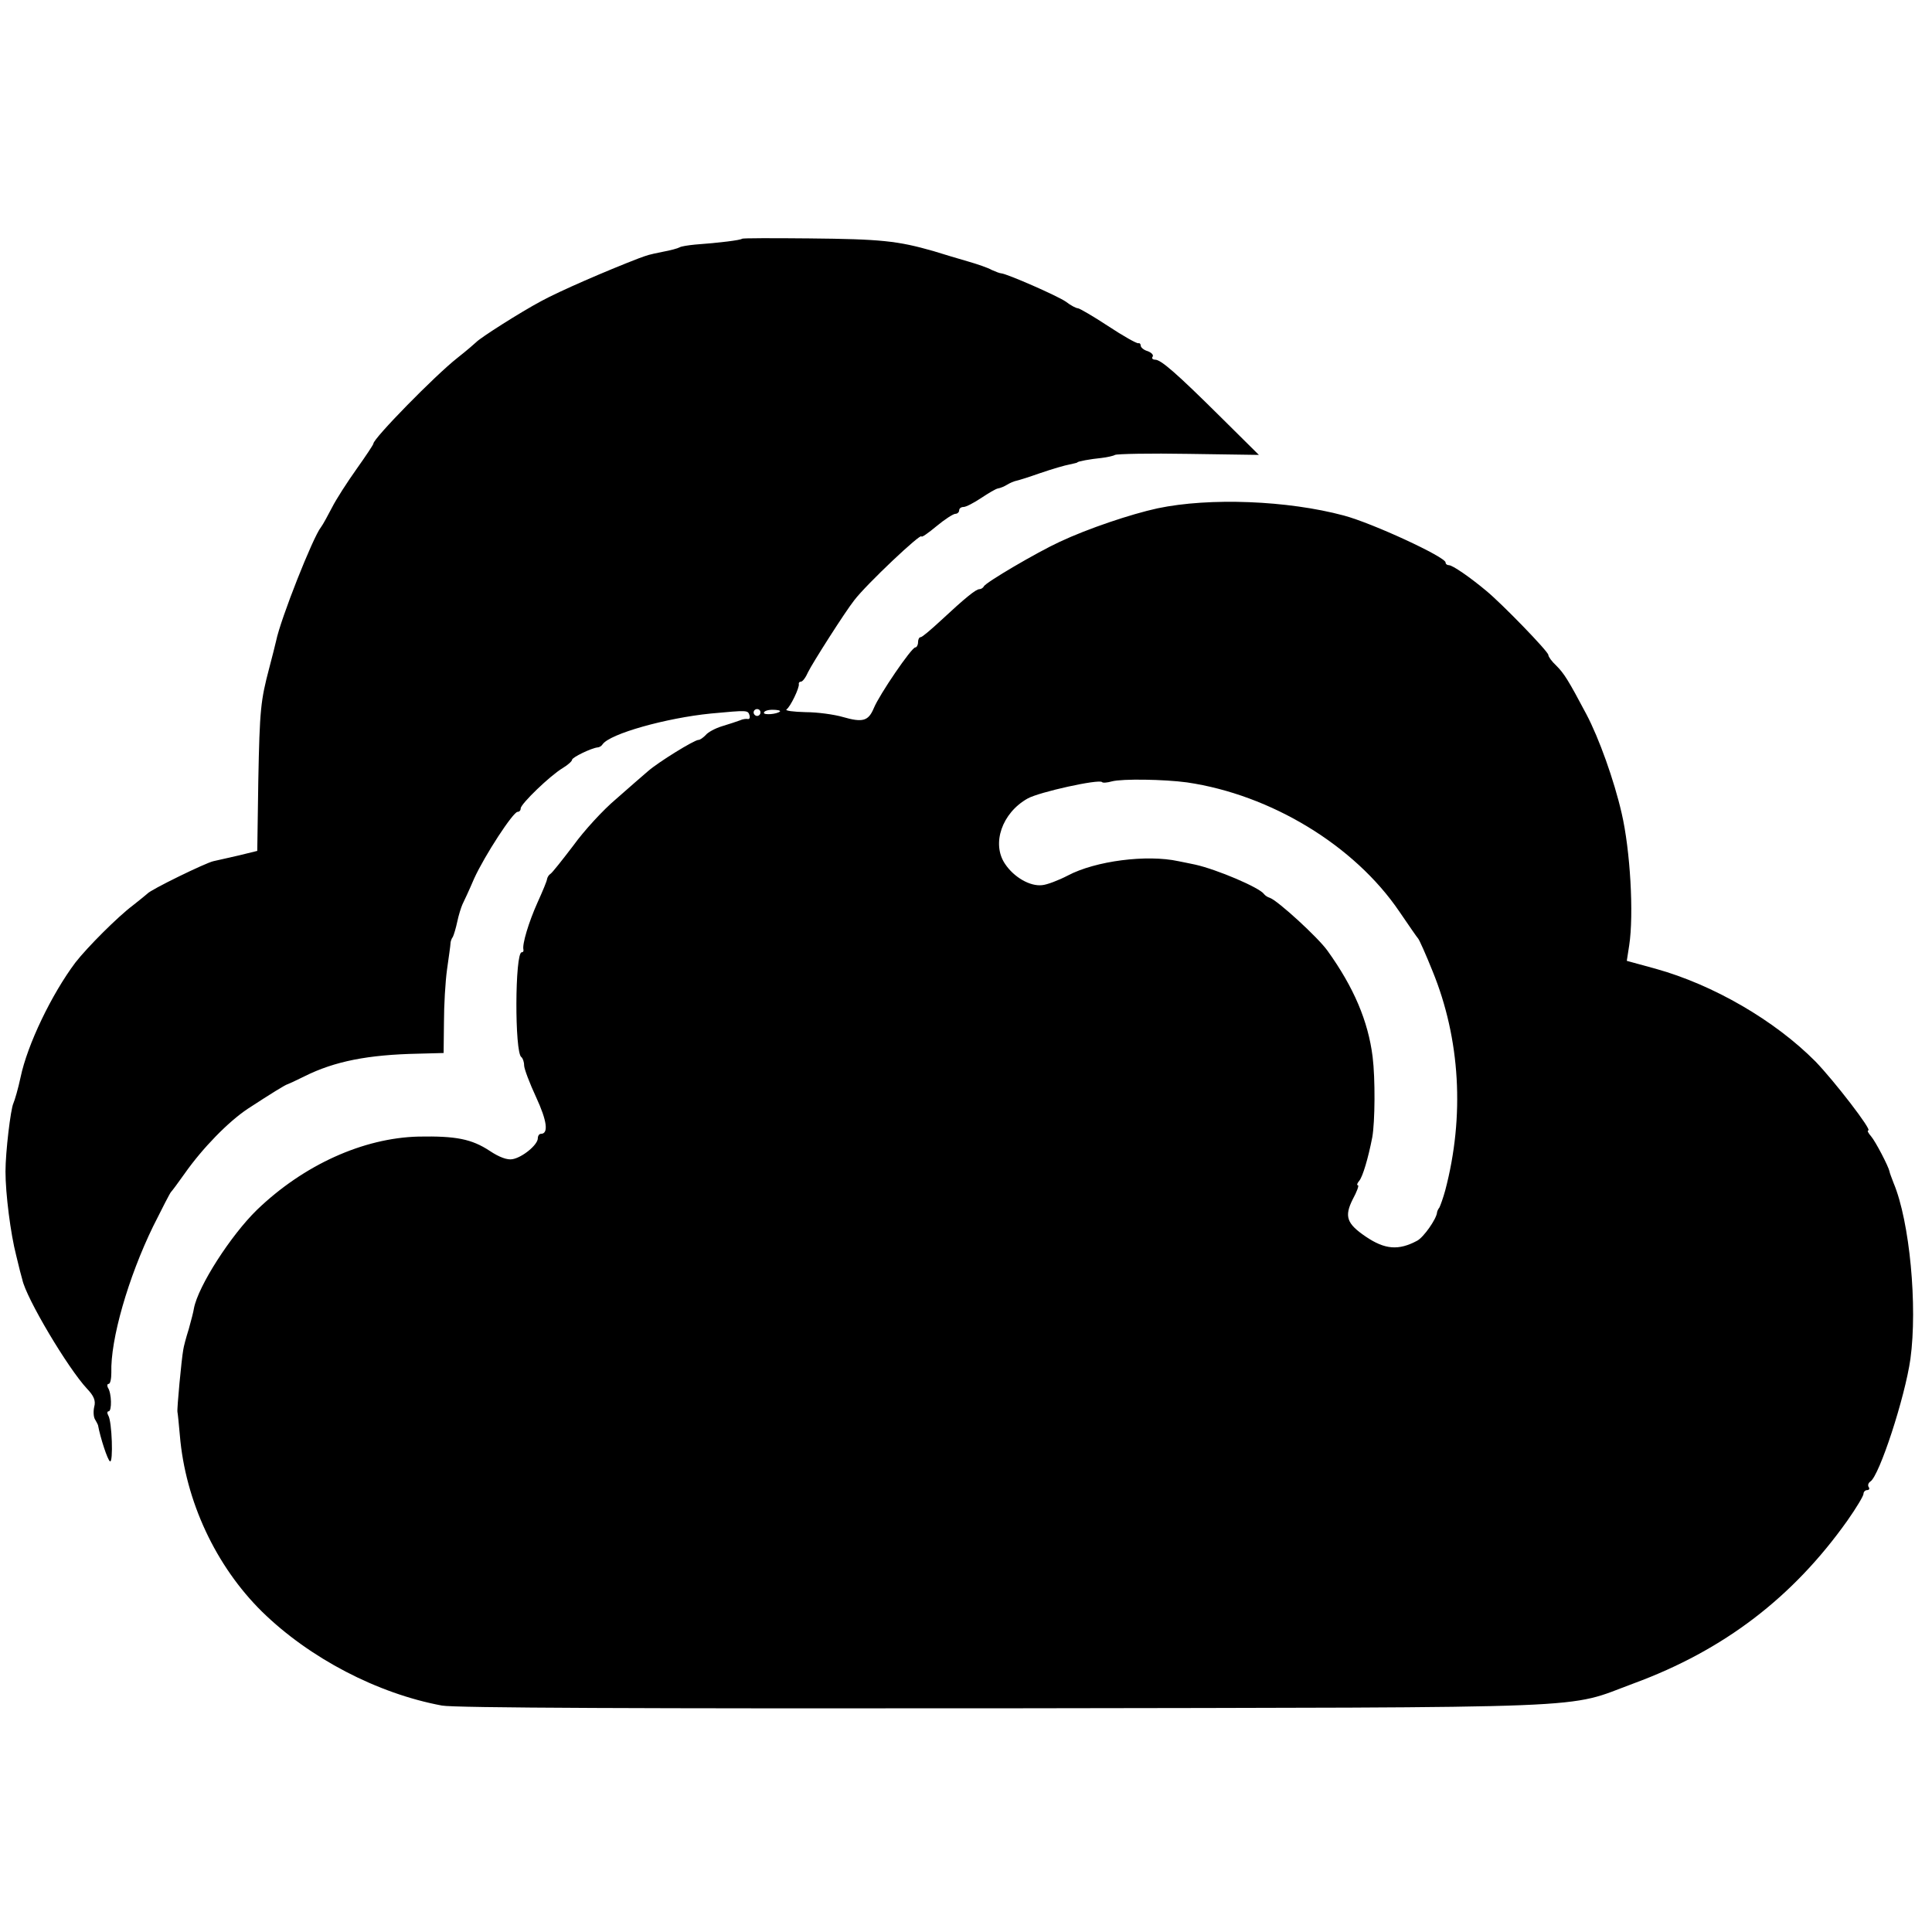 <?xml version="1.0" standalone="no"?>
<!DOCTYPE svg PUBLIC "-//W3C//DTD SVG 20010904//EN"
 "http://www.w3.org/TR/2001/REC-SVG-20010904/DTD/svg10.dtd">
<svg version="1.0" xmlns="http://www.w3.org/2000/svg"
 width="564pt" height="564pt" viewBox="0 0 564 564"
 preserveAspectRatio="xMidYMid meet">
<g transform="translate(0,564) scale(0.1,-0.1)"
fill="#000000" stroke="none">
<path d="M2166 4943 c-3 -4 -67 -12 -137 -17 -20 -2 -40 -5 -45 -8 -5 -3 -27
-9 -49 -13 -44 -9 -42 -9 -70 -19 -96 -37 -232 -96 -285 -125 -60 -32 -178
-107 -190 -120 -3 -3 -27 -24 -55 -46 -65 -51 -245 -235 -245 -250 0 -3 -22
-36 -49 -74 -27 -38 -60 -89 -72 -113 -12 -23 -26 -49 -32 -57 -23 -28 -118
-268 -131 -332 -3 -13 -12 -49 -20 -79 -25 -95 -28 -120 -32 -330 l-3 -204
-53 -13 c-29 -7 -63 -14 -75 -17 -23 -5 -185 -84 -193 -95 -3 -3 -22 -18 -42
-34 -44 -33 -133 -122 -168 -167 -69 -92 -140 -239 -160 -335 -7 -33 -17 -67
-21 -76 -8 -17 -23 -142 -23 -199 0 -65 15 -182 31 -244 8 -34 16 -65 18 -71
11 -54 133 -259 189 -319 20 -21 26 -35 21 -53 -3 -13 -2 -29 2 -36 4 -7 8
-14 9 -17 7 -38 28 -102 35 -106 10 -6 6 117 -5 134 -4 7 -3 12 1 12 10 0 9
53 -2 69 -3 6 -2 11 2 11 5 0 8 15 8 33 -3 96 49 277 122 427 26 52 49 97 52
100 3 3 21 27 40 54 52 74 127 151 184 189 69 45 111 71 117 72 3 1 25 11 49
23 88 44 186 63 331 66 l75 2 1 89 c0 50 4 119 9 155 5 36 10 70 10 75 0 6 3
15 7 20 3 6 9 26 13 45 4 19 11 41 15 50 4 8 20 42 34 75 31 68 114 195 127
195 5 0 9 4 9 10 0 13 86 96 123 118 15 9 27 20 27 24 0 7 56 34 74 36 5 0 12
4 15 9 21 31 186 77 316 90 108 10 108 10 113 -5 2 -7 0 -12 -5 -11 -4 1 -15
0 -23 -4 -8 -3 -32 -11 -52 -17 -20 -6 -42 -18 -48 -26 -7 -7 -16 -14 -21 -14
-12 0 -116 -64 -147 -91 -15 -13 -58 -50 -94 -82 -37 -31 -93 -92 -124 -135
-32 -42 -62 -80 -67 -83 -5 -3 -9 -10 -10 -15 0 -5 -13 -36 -28 -69 -26 -58
-45 -122 -41 -137 1 -5 -1 -8 -5 -8 -20 0 -21 -294 -1 -306 4 -3 8 -14 8 -24
0 -10 16 -52 35 -93 32 -69 37 -107 14 -107 -5 0 -9 -6 -9 -13 0 -19 -45 -56
-74 -61 -15 -3 -39 6 -66 24 -53 35 -99 44 -208 42 -162 -4 -336 -83 -472
-214 -76 -74 -172 -223 -184 -288 -1 -8 -8 -35 -15 -60 -8 -25 -15 -52 -16
-60 -5 -26 -19 -175 -17 -182 1 -4 4 -34 7 -68 16 -192 105 -382 240 -515 139
-136 337 -239 525 -274 36 -7 596 -9 1645 -8 1774 3 1629 -3 1835 73 263 97
464 251 623 475 26 37 47 72 47 78 0 6 5 11 11 11 5 0 8 4 4 9 -3 5 -1 12 5
16 26 16 101 245 117 358 21 154 -2 401 -49 513 -6 16 -12 31 -12 34 -3 15
-41 88 -54 103 -8 9 -12 17 -8 17 12 0 -99 144 -154 201 -119 120 -298 224
-467 271 l-84 23 7 45 c14 91 3 279 -22 386 -22 96 -66 219 -103 289 -53 100
-65 119 -88 142 -13 12 -23 26 -23 31 0 10 -136 150 -181 187 -49 41 -99 75
-109 75 -5 0 -10 3 -10 8 0 16 -214 115 -297 137 -164 44 -392 53 -544 21 -78
-17 -203 -59 -286 -98 -65 -30 -217 -119 -221 -130 -2 -4 -8 -8 -13 -8 -10 0
-41 -25 -113 -92 -28 -26 -54 -48 -58 -48 -5 0 -8 -7 -8 -15 0 -8 -4 -15 -8
-15 -11 0 -105 -138 -121 -177 -16 -38 -32 -43 -91 -26 -24 7 -73 14 -108 14
-36 1 -61 4 -56 8 11 7 38 63 36 74 -1 4 2 7 6 7 5 0 14 12 21 28 12 25 108
176 135 210 36 47 196 198 196 186 0 -4 20 10 44 30 24 20 49 36 55 36 6 0 11
5 11 10 0 6 6 10 13 10 7 0 30 12 51 26 21 14 43 27 49 28 7 1 19 6 27 11 8 5
20 10 25 11 6 1 38 11 72 23 35 12 73 23 85 25 13 3 23 5 23 6 0 3 39 10 70
13 17 2 35 6 40 9 6 3 103 5 215 3 l205 -3 -110 109 c-132 131 -176 169 -193
169 -7 0 -11 4 -7 9 3 5 -4 12 -15 16 -11 3 -20 11 -20 16 0 5 -3 8 -7 7 -5
-1 -44 21 -88 50 -44 29 -84 52 -88 52 -5 0 -21 8 -35 19 -26 18 -173 82 -189
83 -4 0 -17 5 -28 10 -10 6 -42 17 -70 25 -27 8 -72 21 -100 30 -105 30 -153
35 -363 37 -106 1 -194 1 -196 -1z m54 -1383 c0 -5 -4 -10 -10 -10 -5 0 -10 5
-10 10 0 6 5 10 10 10 6 0 10 -4 10 -10z m57 3 c-9 -8 -47 -11 -47 -4 0 5 11
9 25 9 14 0 24 -2 22 -5z m1188 -207 c245 -36 489 -184 620 -377 28 -41 52
-76 55 -79 3 -3 22 -45 42 -95 81 -198 94 -424 37 -640 -6 -22 -14 -44 -17
-50 -4 -5 -7 -12 -7 -15 -2 -19 -39 -72 -58 -82 -54 -29 -94 -26 -150 12 -56
38 -63 59 -38 109 12 22 19 41 15 41 -4 0 -2 6 4 13 10 12 26 65 38 127 8 45
9 171 1 235 -13 104 -55 203 -132 310 -28 39 -145 146 -168 154 -7 2 -14 7
-17 11 -13 19 -138 72 -201 86 -13 3 -35 7 -49 10 -92 20 -242 1 -323 -42 -27
-14 -61 -27 -75 -28 -35 -4 -82 23 -108 62 -40 59 -9 149 66 191 34 19 207 57
217 48 2 -3 15 -2 29 2 31 8 152 6 219 -3z"/>
</g>
</svg>
